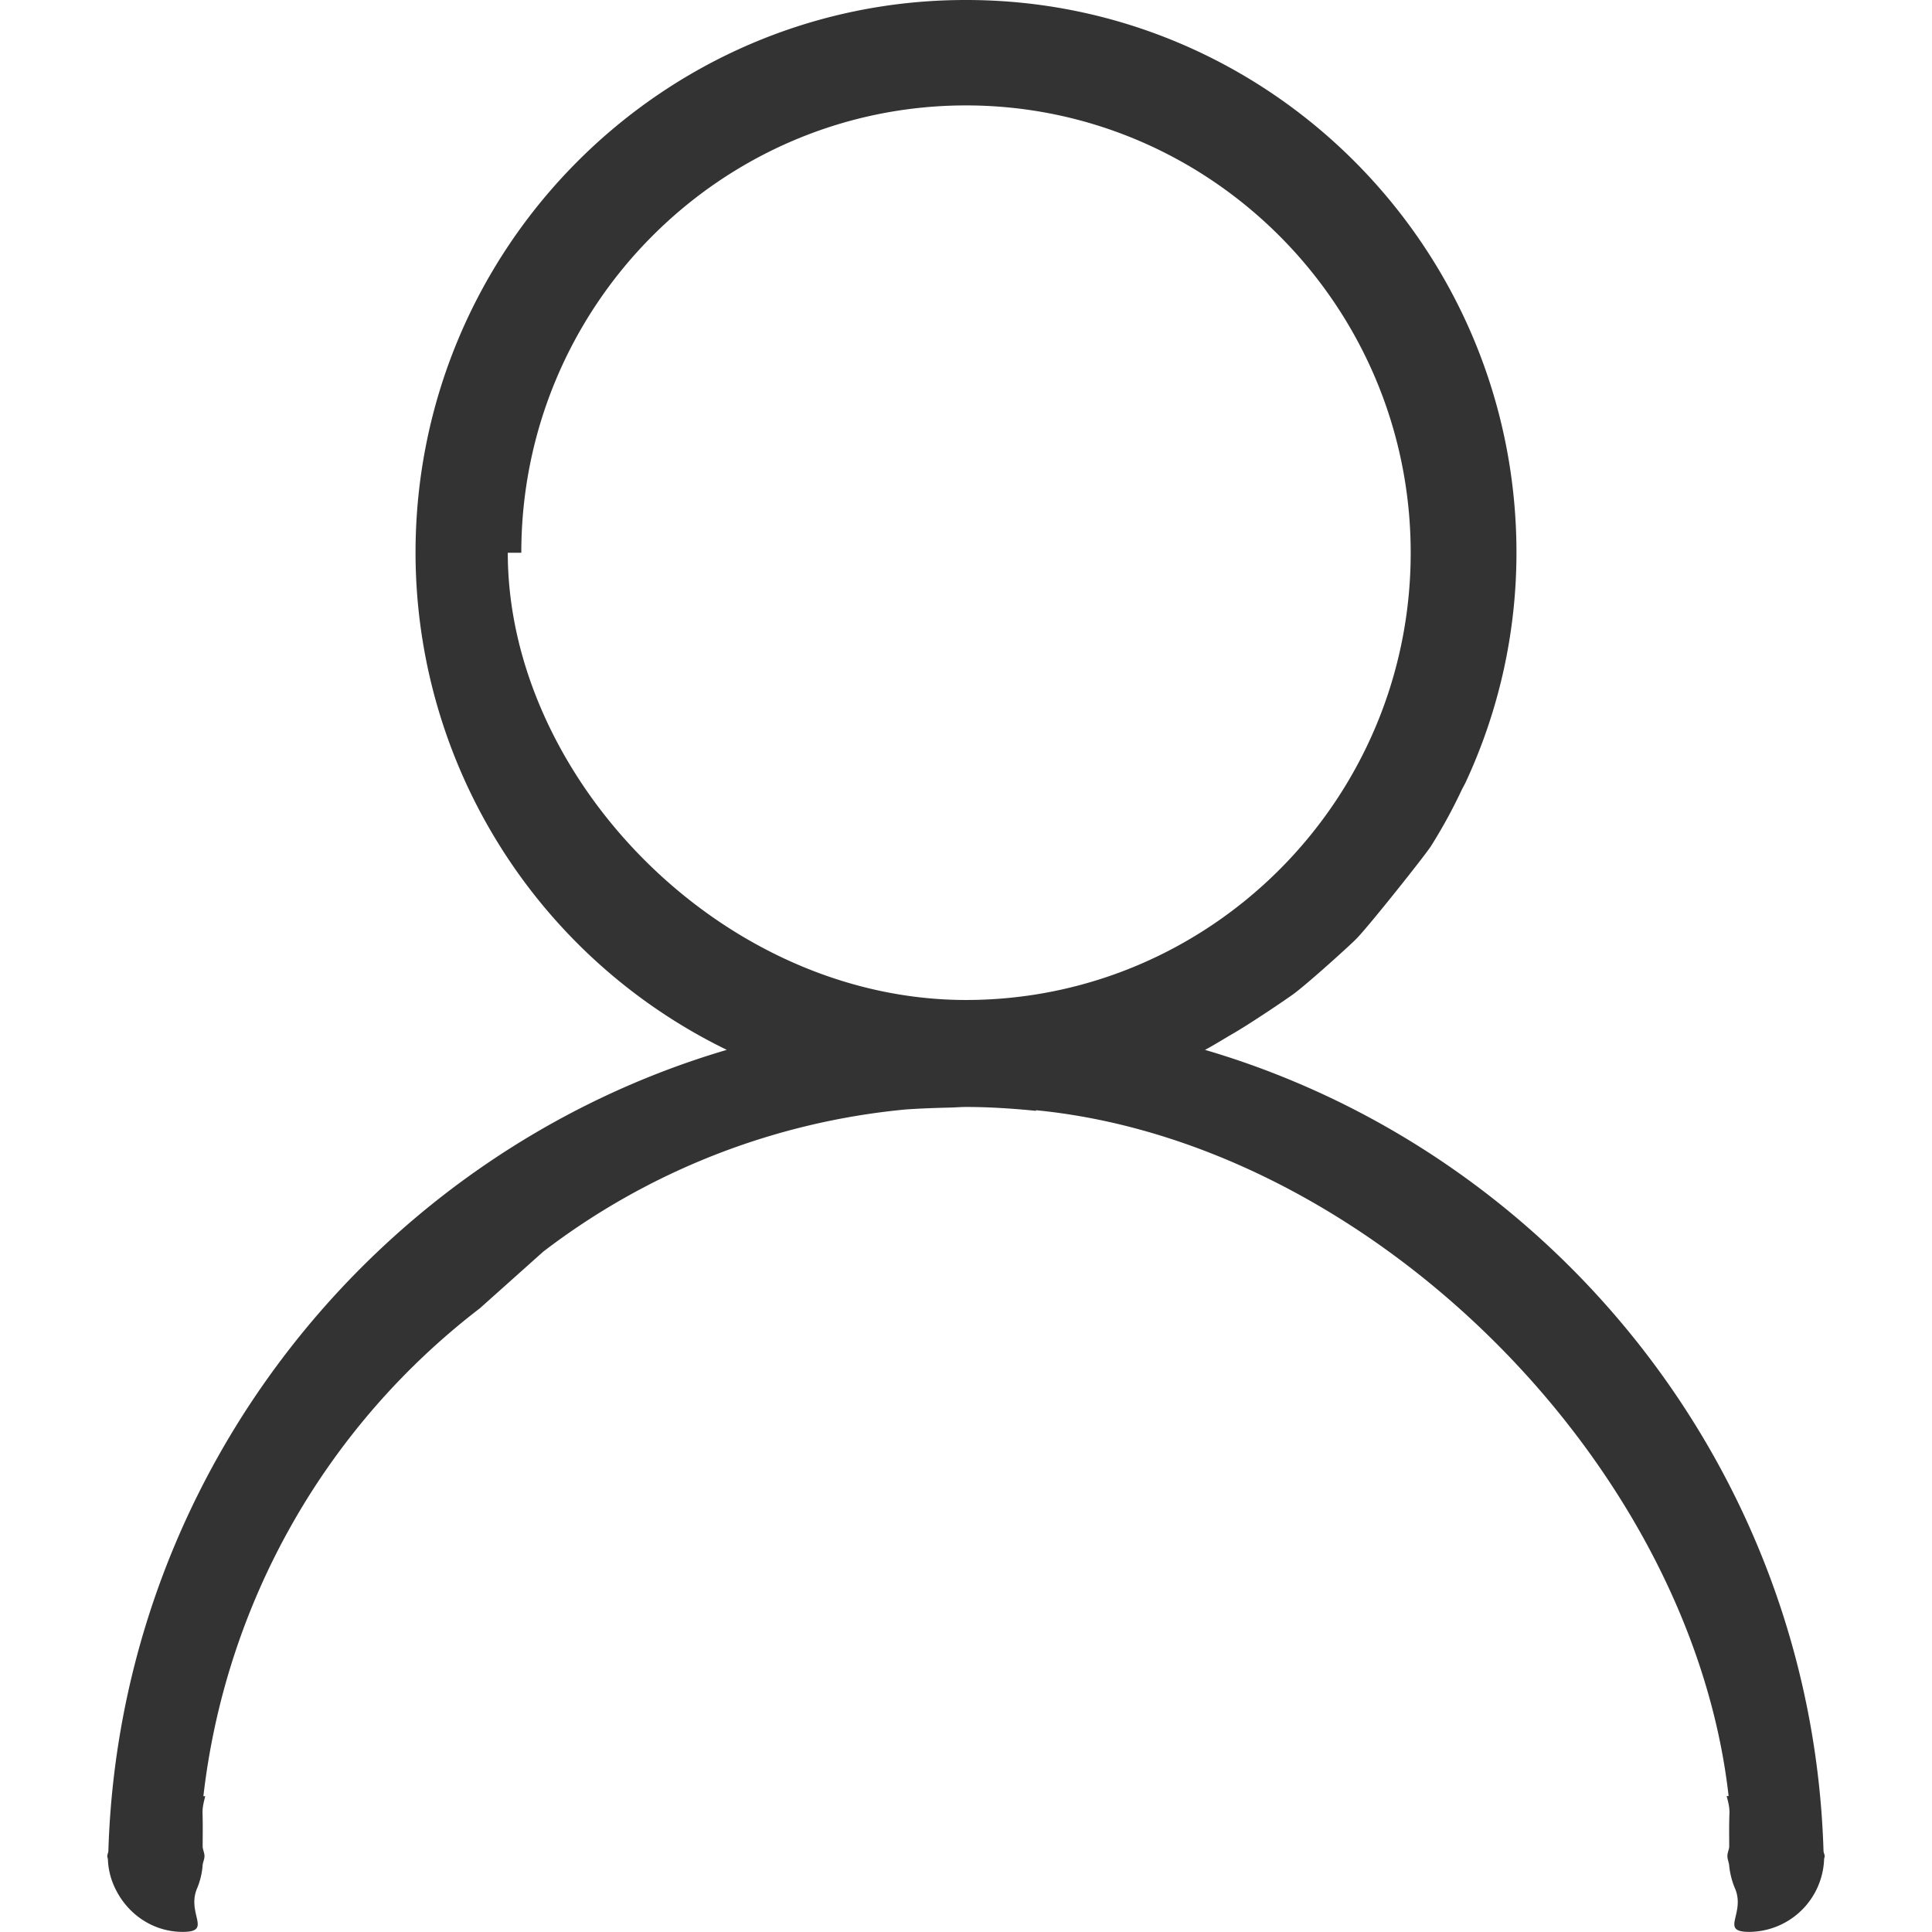 <?xml version="1.0" standalone="no"?><!DOCTYPE svg PUBLIC "-//W3C//DTD SVG 1.1//EN" "http://www.w3.org/Graphics/SVG/1.1/DTD/svg11.dtd"><svg class="icon" width="200px" height="200.00px" viewBox="0 0 1024 1024" version="1.1" xmlns="http://www.w3.org/2000/svg"><path fill="#333333" d="M287.95 663.383a373.865 373.865 0 0 1 191.86-75.323c7.872-0.576 15.871-0.832 23.807-1.024 2.816-0.064 5.504-0.32 8.383-0.32 12.479 0 24.894 0.832 37.054 2.048l0.064-0.32c176.437 17.279 347.114 186.548 367.081 363.497H915.175c0.704 2.88 1.6 5.76 1.472 9.279-0.256 5.952-0.128 11.839-0.128 17.727-0.192 1.664-0.96 3.072-0.96 4.8 0 1.6 0.64 3.008 0.896 4.608a42.493 42.493 0 0 0 2.88 11.967c6.4 13.887-8.383 23.615 7.808 23.615a39.998 39.998 0 0 0 39.678-38.654c0.064-0.576 0.32-1.024 0.32-1.472-0.064-0.96-0.576-1.728-0.64-2.752-6.08-201.331-143.351-370.473-327.852-424.613 3.264-1.6 12.287-7.168 13.695-7.936 9.471-5.312 31.934-20.543 34.046-22.271 8.063-6.144 29.374-25.406 32.446-28.606 5.952-5.888 36.67-44.477 39.678-49.277a277.743 277.743 0 0 0 16.383-30.014c0.704-1.408 1.472-2.688 2.112-4.096a288.43 288.43 0 0 0 26.75-121.272C803.758 131.384 672.95 0 512.192 0h-0.448c-160.63 0-291.502 131.384-291.502 292.974a293.23 293.23 0 0 0 164.982 263.472C200.851 610.714 63.644 779.727 57.436 981.059c-0.064 1.024-0.576 1.792-0.576 2.752 0 0.576 0.256 1.024 0.32 1.536a38.398 38.398 0 0 0 3.968 15.743c6.528 13.439 19.903 22.847 35.71 22.847 16.191 0 1.536-9.727 7.808-23.551a39.742 39.742 0 0 0 2.752-12.031c0.192-1.472 0.96-2.944 0.96-4.544 0-1.728-0.768-3.136-0.96-4.8 0-5.952 0.128-11.903-0.064-17.791-0.128-3.52 0.768-6.4 1.408-9.215h-0.96a380.648 380.648 0 0 1 146.487-258.544m22.015-400.487C276.303 162.294 381.96 55.933 512 55.869c129.912 0.064 235.697 106.489 235.697 237.105 0 130.68-105.721 236.977-235.697 237.041-129.976-0.064-242.865-118.137-242.865-237.041h7.168z"  /></svg>